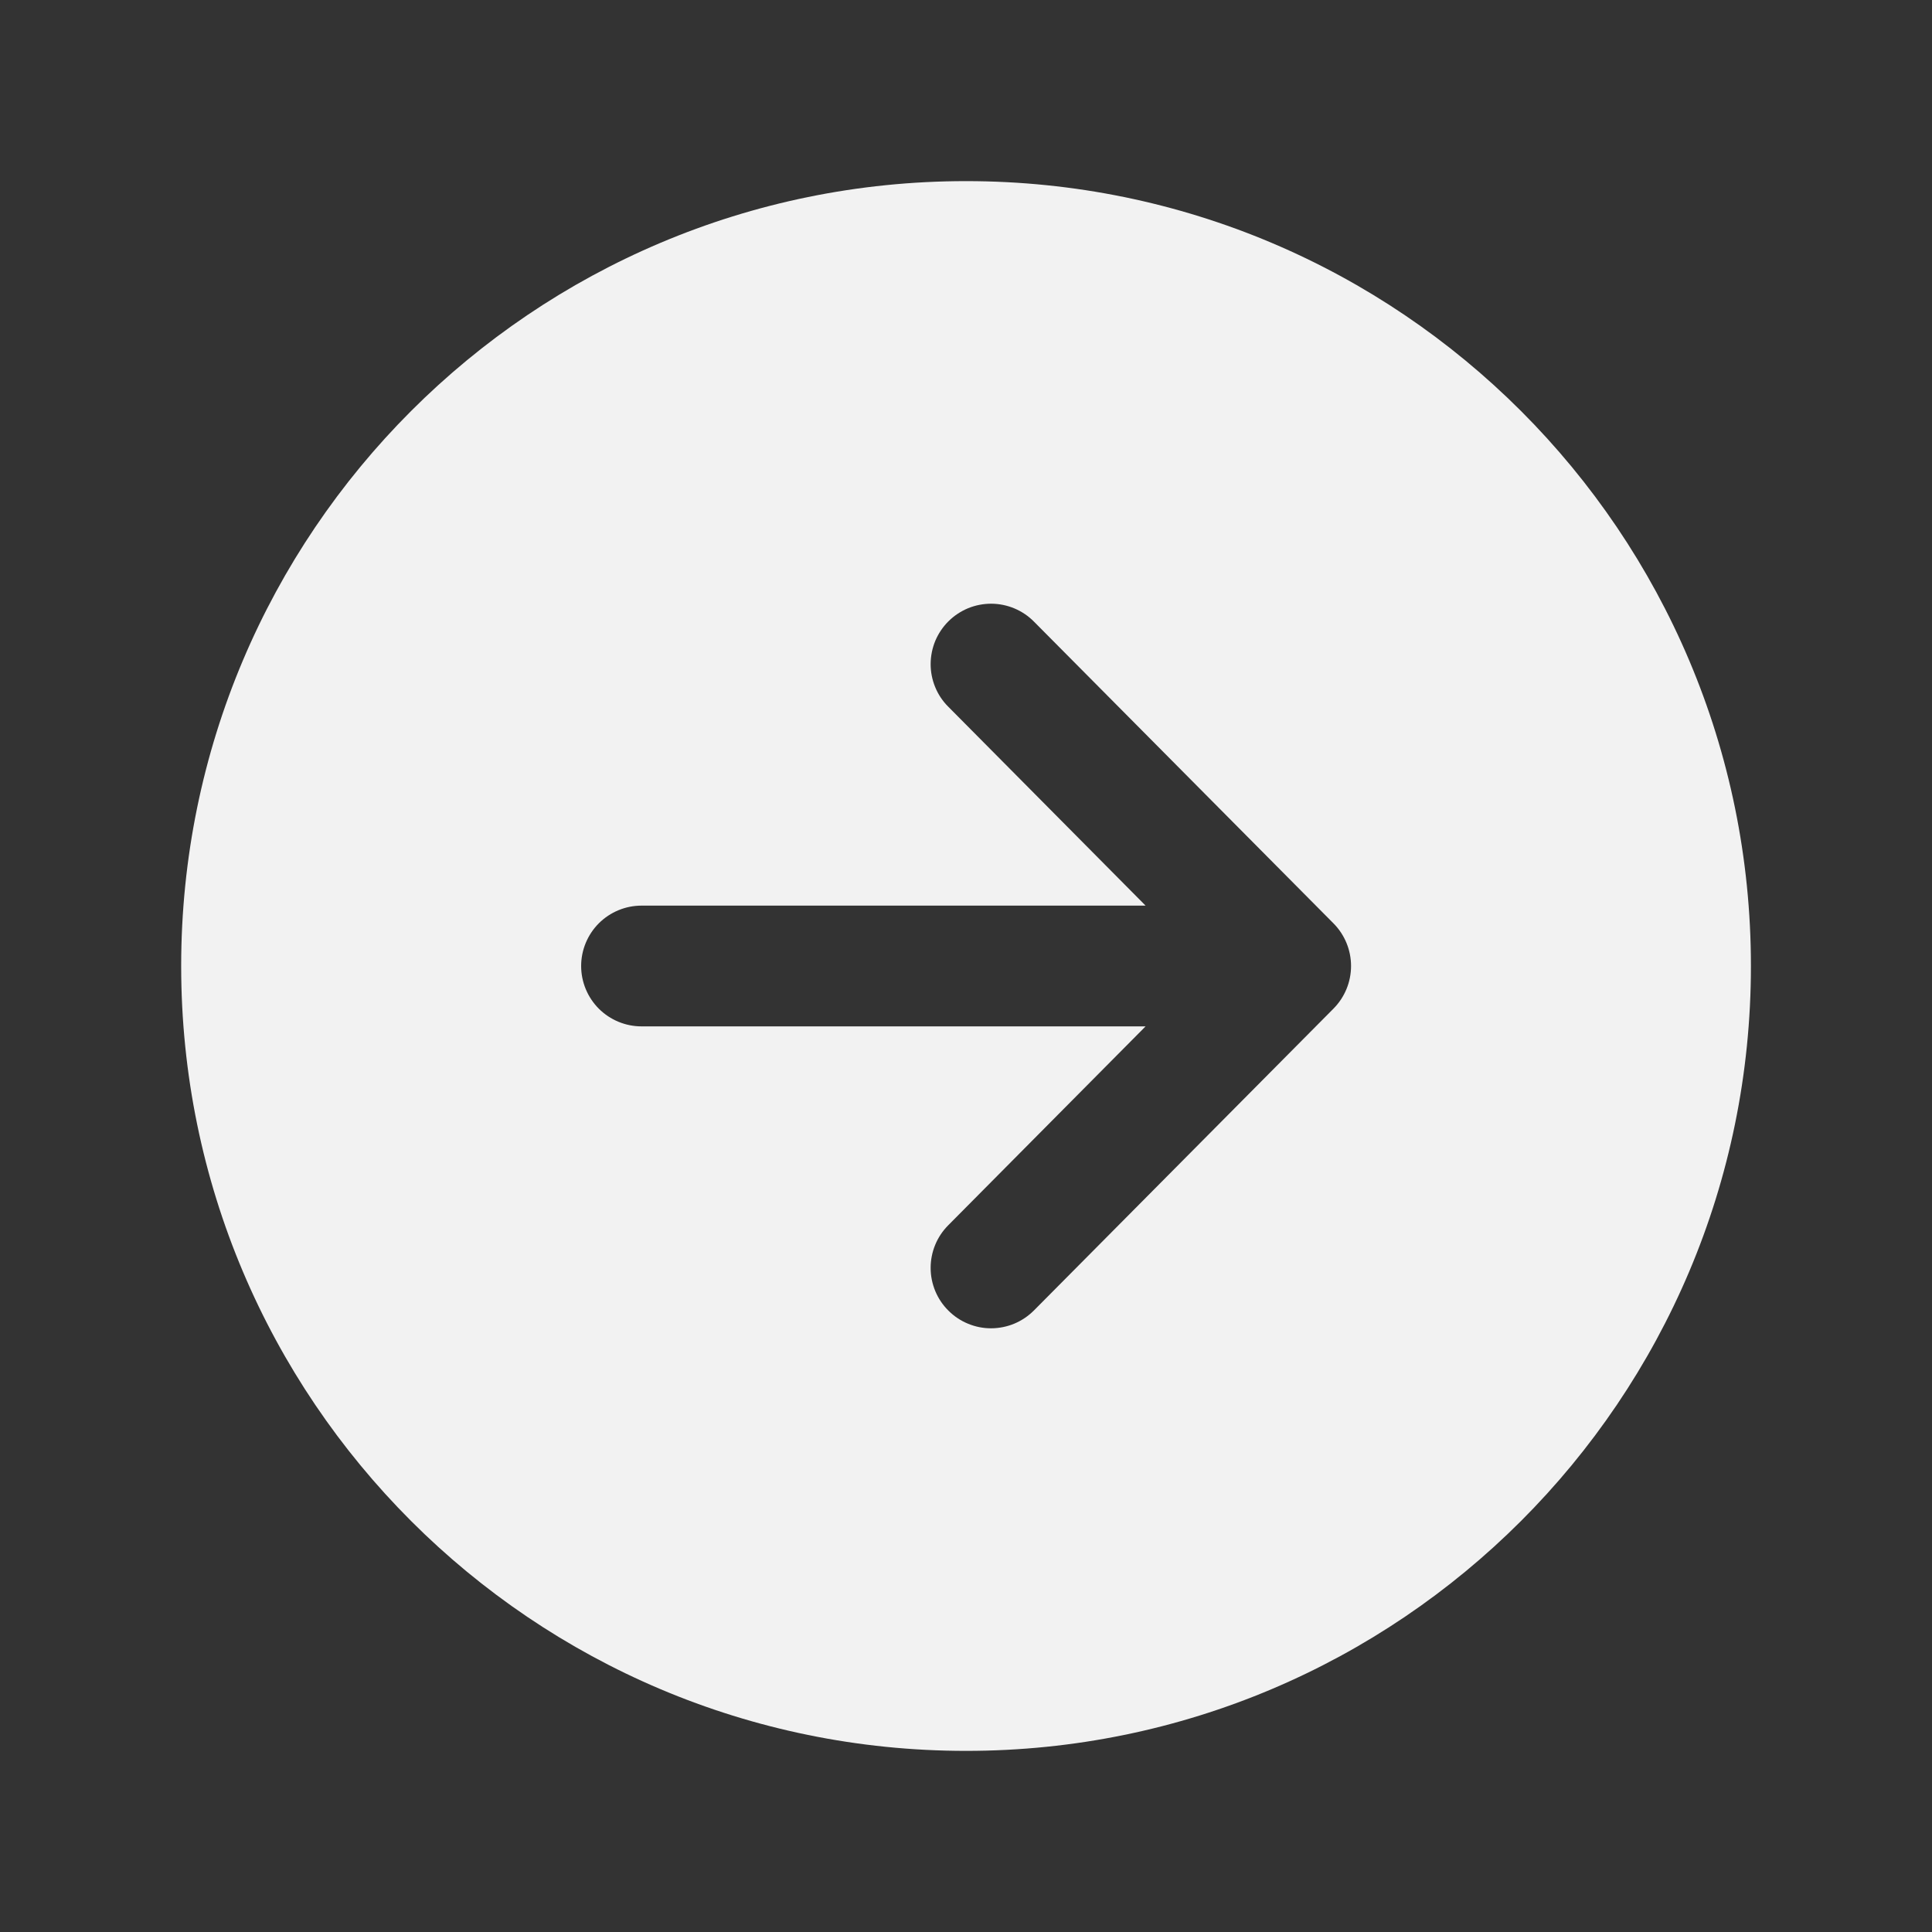<svg width="40" height="40" viewBox="0 0 40 40" fill="none" xmlns="http://www.w3.org/2000/svg">
<rect x="0" y="0" width="40" height="40" fill="#333333" stroke="none"/>
<path d="M36.251 20C36.251 11.026 28.975 3.75 20.001 3.75C11.027 3.75 3.751 11.026 3.751 20C3.751 28.974 11.027 36.25 20.001 36.25C28.975 36.25 36.251 28.974 36.251 20ZM19.638 27.137C19.521 27.022 19.428 26.884 19.365 26.733C19.302 26.582 19.268 26.419 19.268 26.255C19.267 26.091 19.299 25.928 19.361 25.776C19.423 25.624 19.515 25.486 19.631 25.369L23.718 21.25H13.282C12.951 21.25 12.633 21.118 12.398 20.884C12.164 20.649 12.032 20.331 12.032 20C12.032 19.669 12.164 19.351 12.398 19.116C12.633 18.882 12.951 18.75 13.282 18.75H23.718L19.631 14.63C19.515 14.514 19.423 14.376 19.361 14.223C19.299 14.072 19.267 13.909 19.268 13.745C19.269 13.58 19.302 13.418 19.365 13.266C19.429 13.115 19.522 12.977 19.638 12.862C19.755 12.746 19.893 12.655 20.045 12.592C20.197 12.53 20.36 12.499 20.524 12.499C20.856 12.501 21.174 12.634 21.407 12.87L27.61 19.119C27.842 19.354 27.972 19.67 27.972 20C27.972 20.33 27.842 20.646 27.61 20.881L21.407 27.131C21.291 27.247 21.154 27.34 21.002 27.404C20.851 27.467 20.688 27.5 20.524 27.501C20.359 27.502 20.197 27.47 20.044 27.407C19.892 27.345 19.754 27.253 19.638 27.137Z" fill="#F2F2F2"/>
</svg>
